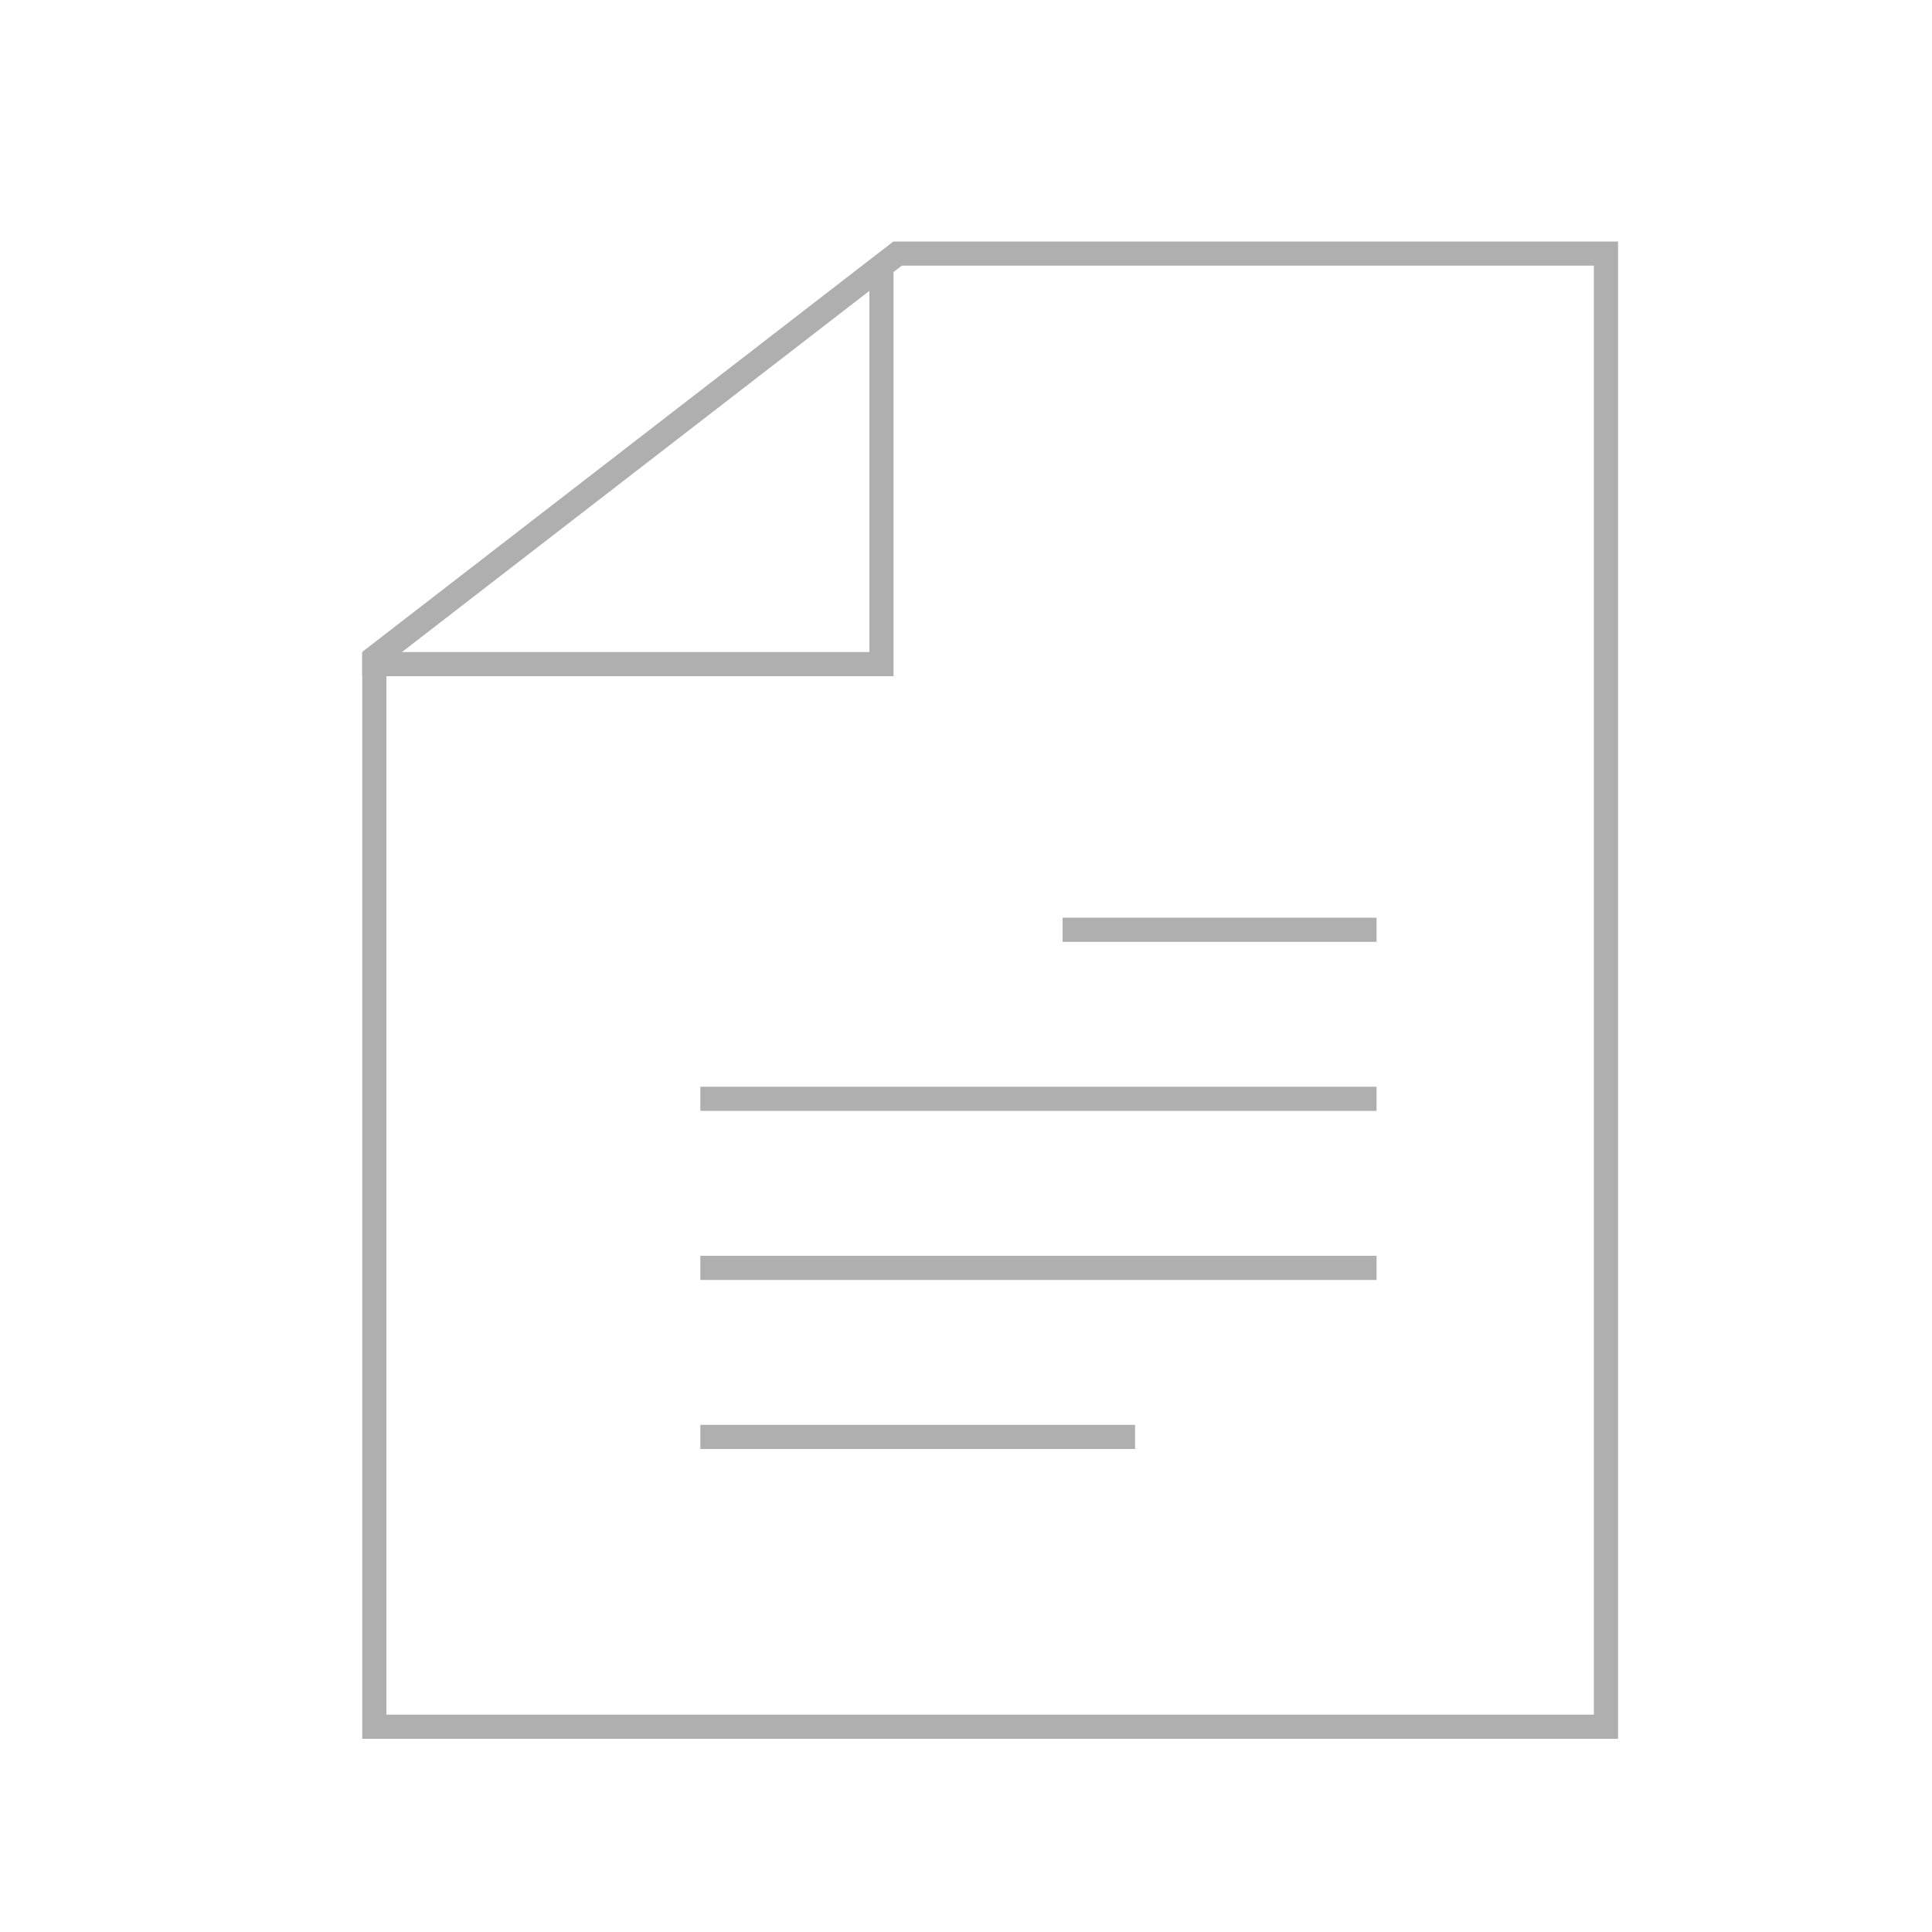 <?xml version="1.0" encoding="utf-8"?>
<!DOCTYPE svg PUBLIC "-//W3C//DTD SVG 1.1//EN" "http://www.w3.org/Graphics/SVG/1.1/DTD/svg11.dtd">
<svg version="1.1" id="icon-file-large" xmlns="http://www.w3.org/2000/svg" xmlns:xlink="http://www.w3.org/1999/xlink" x="0px"
	 y="0px" width="80px" height="80px" viewBox="-0.5 -0.5 80 80" enable-background="new -0.5 -0.5 80 80" xml:space="preserve">
<rect x="43.5" y="37.5" fill="#AFAFB0" width="13" height="1"/>
<rect x="28.5" y="44.5" fill="#AFAFB0" width="28" height="1"/>
<rect x="28.5" y="51.5" fill="#AFAFB0" width="28" height="1"/>
<rect x="28.5" y="58.5" fill="#AFAFB0" width="18.001" height="1"/>
<g>
	<path fill="#AFAFB0" d="M65.5,10.5v60h-50V26.991L36.842,10.5H65.5 M66.5,9.5h-30l-22,17v45h52V9.5L66.5,9.5z"/>
</g>
<g>
	<path fill="#AFAFB0" d="M35.5,11.537V26.5H16.135L35.5,11.537 M36.5,9.5l-22,17v1h22V9.5L36.5,9.5z"/>
</g>
</svg>
